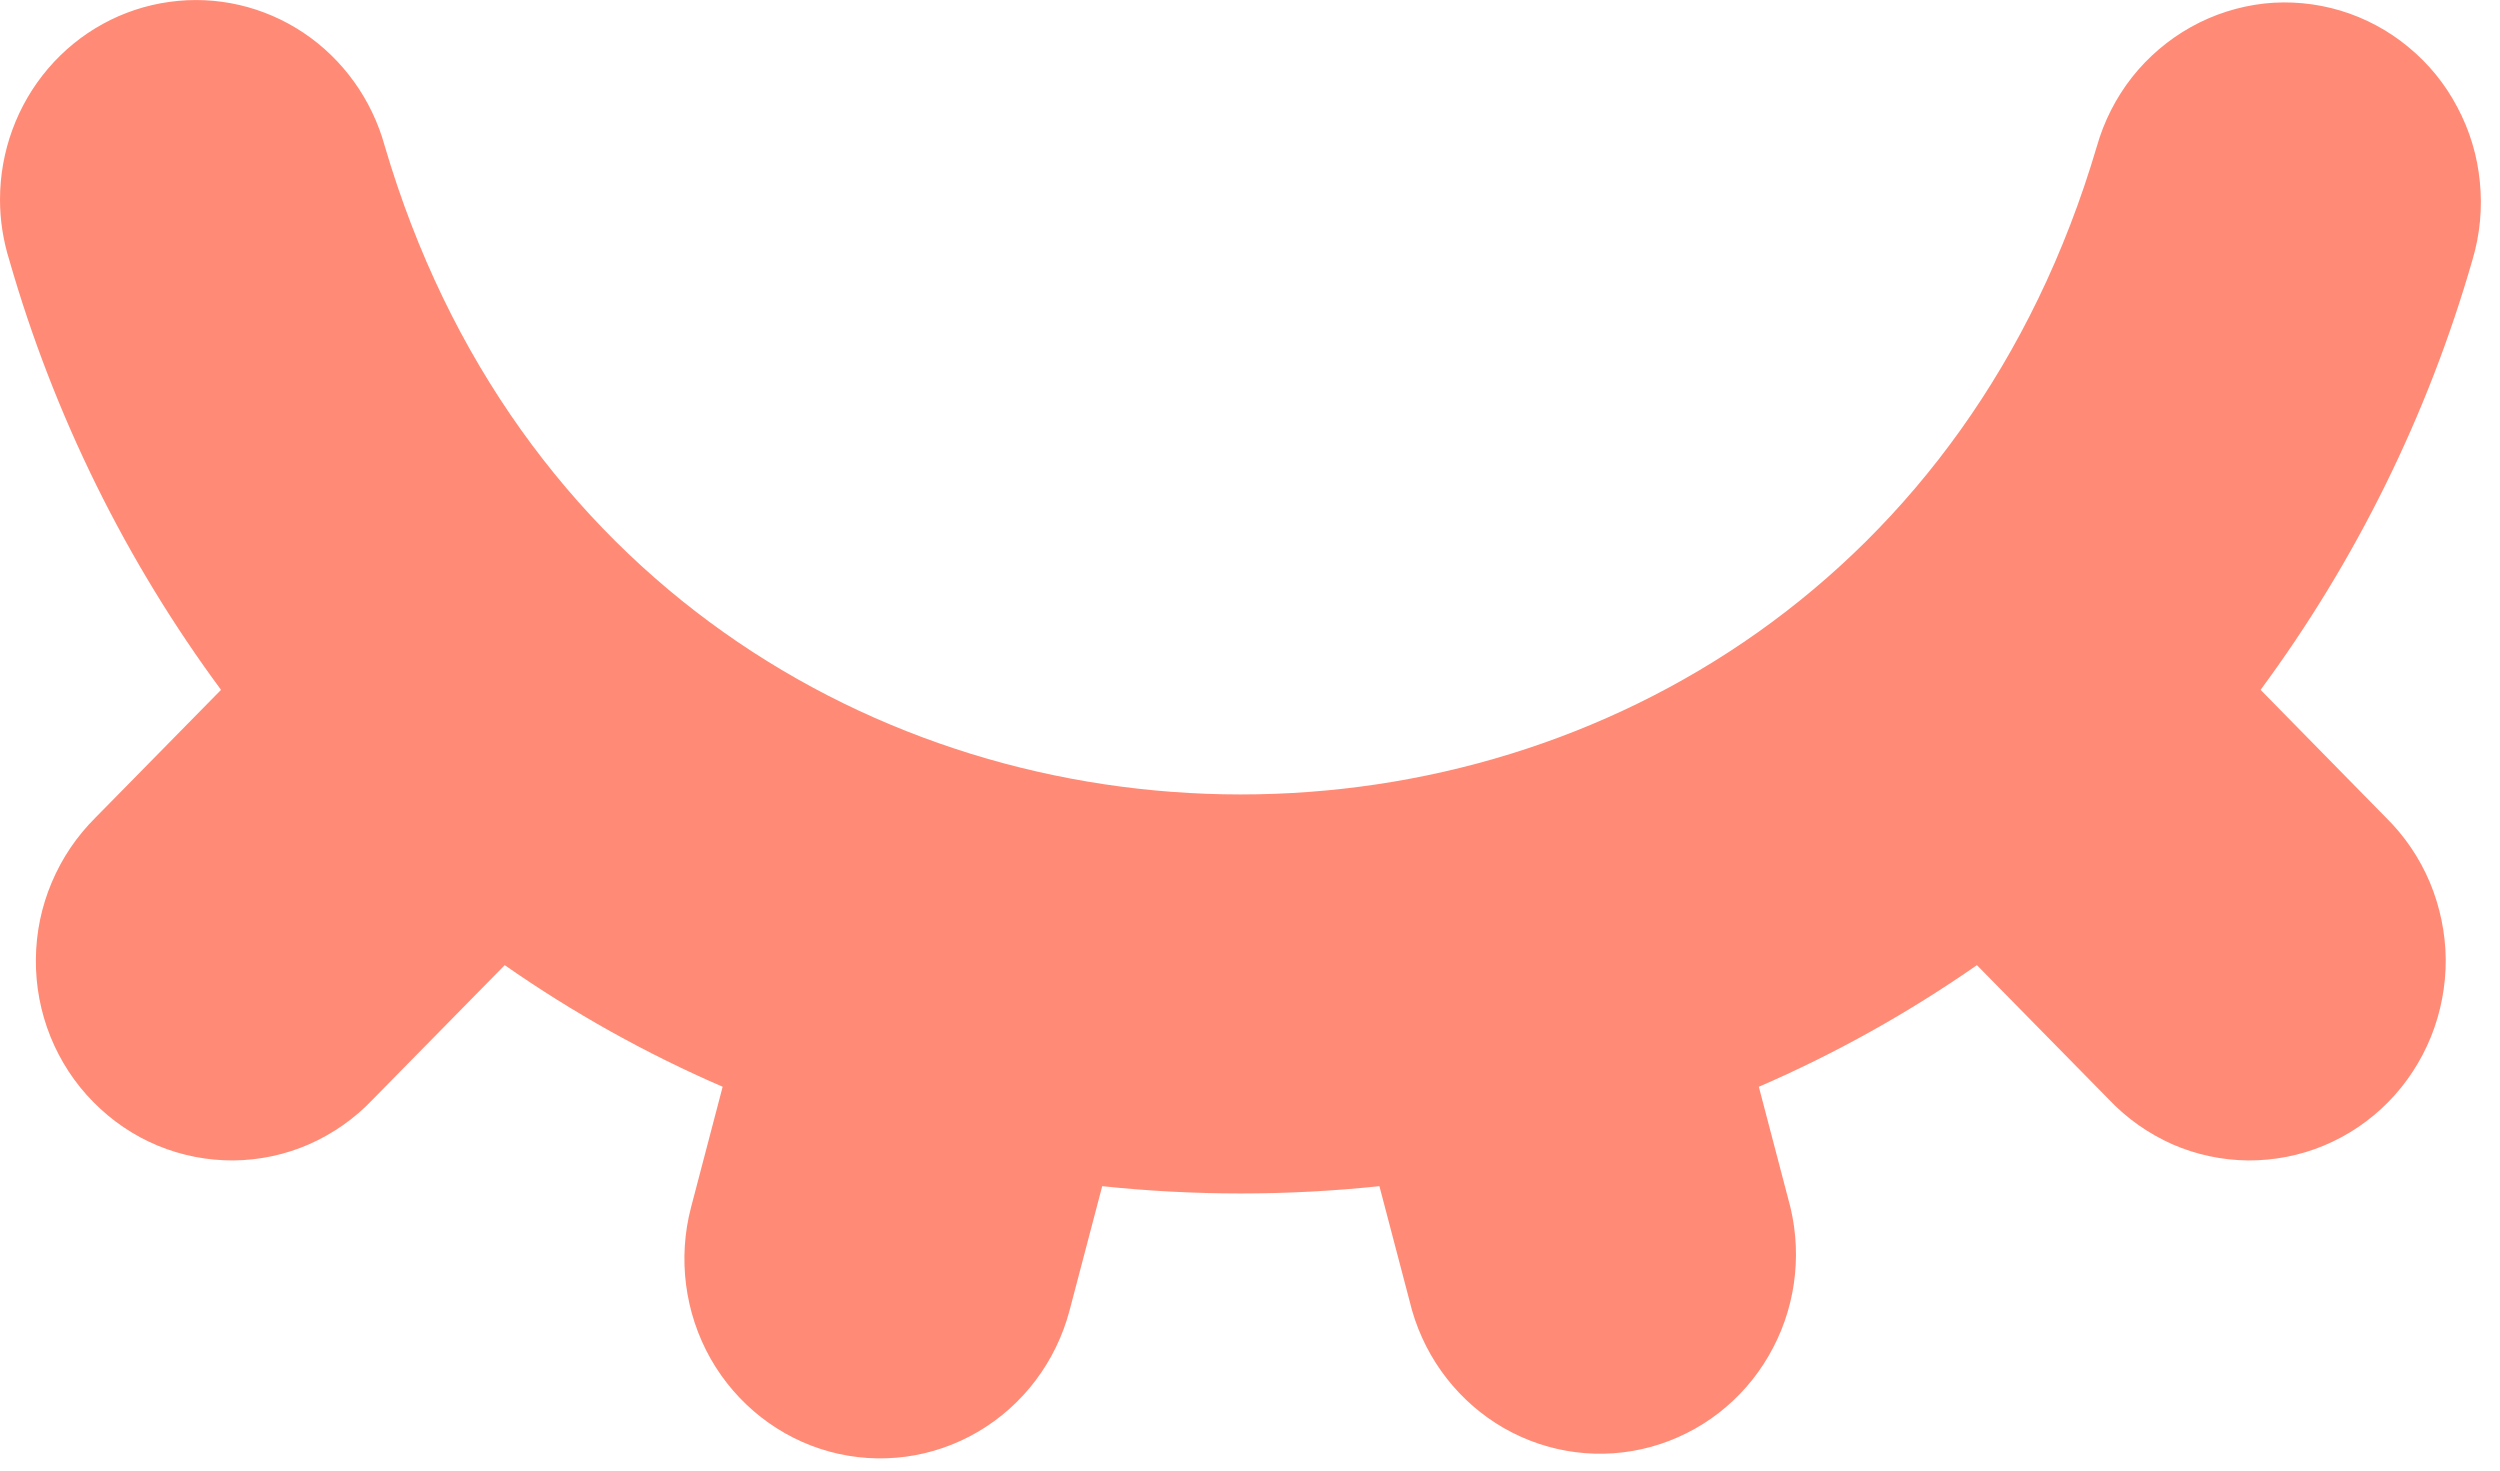 <svg width="17" height="10" viewBox="0 0 17 10" fill="none" xmlns="http://www.w3.org/2000/svg">
<path fill-rule="evenodd" clip-rule="evenodd" d="M7.04325e-07 1.358C-0 1.03 0.116 0.713 0.328 0.465C0.539 0.218 0.832 0.057 1.151 0.013C1.47 -0.032 1.795 0.043 2.064 0.223C2.333 0.403 2.529 0.677 2.616 0.992C4.345 6.871 12.525 6.872 14.258 0.997C14.307 0.825 14.388 0.665 14.498 0.525C14.608 0.386 14.744 0.27 14.898 0.184C15.052 0.098 15.221 0.044 15.396 0.024C15.57 0.005 15.747 0.022 15.915 0.072C16.084 0.123 16.241 0.207 16.377 0.32C16.514 0.432 16.627 0.571 16.71 0.729C16.794 0.886 16.846 1.059 16.863 1.237C16.881 1.415 16.864 1.594 16.813 1.766C16.51 2.821 16.021 3.812 15.372 4.691L16.224 5.559C16.352 5.685 16.453 5.834 16.523 6C16.592 6.165 16.629 6.343 16.631 6.523C16.632 6.704 16.598 6.882 16.531 7.049C16.464 7.215 16.365 7.367 16.24 7.494C16.115 7.621 15.966 7.722 15.802 7.79C15.639 7.858 15.463 7.892 15.286 7.891C15.109 7.889 14.934 7.852 14.772 7.781C14.61 7.709 14.463 7.606 14.34 7.476L13.443 6.563C12.976 6.888 12.48 7.165 11.96 7.39L12.175 8.21C12.257 8.554 12.204 8.917 12.026 9.221C11.849 9.526 11.561 9.747 11.225 9.839C10.889 9.931 10.532 9.885 10.228 9.712C9.925 9.538 9.7 9.251 9.602 8.911L9.38 8.066C8.753 8.132 8.121 8.132 7.495 8.066L7.273 8.911C7.181 9.259 6.958 9.555 6.652 9.735C6.346 9.915 5.983 9.964 5.641 9.871C5.3 9.778 5.009 9.55 4.832 9.239C4.656 8.927 4.608 8.557 4.699 8.21L4.914 7.39C4.394 7.165 3.898 6.888 3.432 6.563L2.535 7.476C2.412 7.606 2.265 7.709 2.102 7.781C1.94 7.852 1.765 7.889 1.588 7.891C1.411 7.892 1.236 7.858 1.072 7.79C0.908 7.722 0.76 7.621 0.635 7.494C0.509 7.367 0.41 7.215 0.343 7.049C0.276 6.882 0.242 6.704 0.244 6.523C0.245 6.343 0.282 6.165 0.352 6C0.422 5.834 0.523 5.685 0.65 5.559L1.503 4.691C0.855 3.814 0.367 2.825 0.064 1.771C0.022 1.637 0 1.498 7.04325e-07 1.358Z" fill="#FF8B76"/>
</svg>
